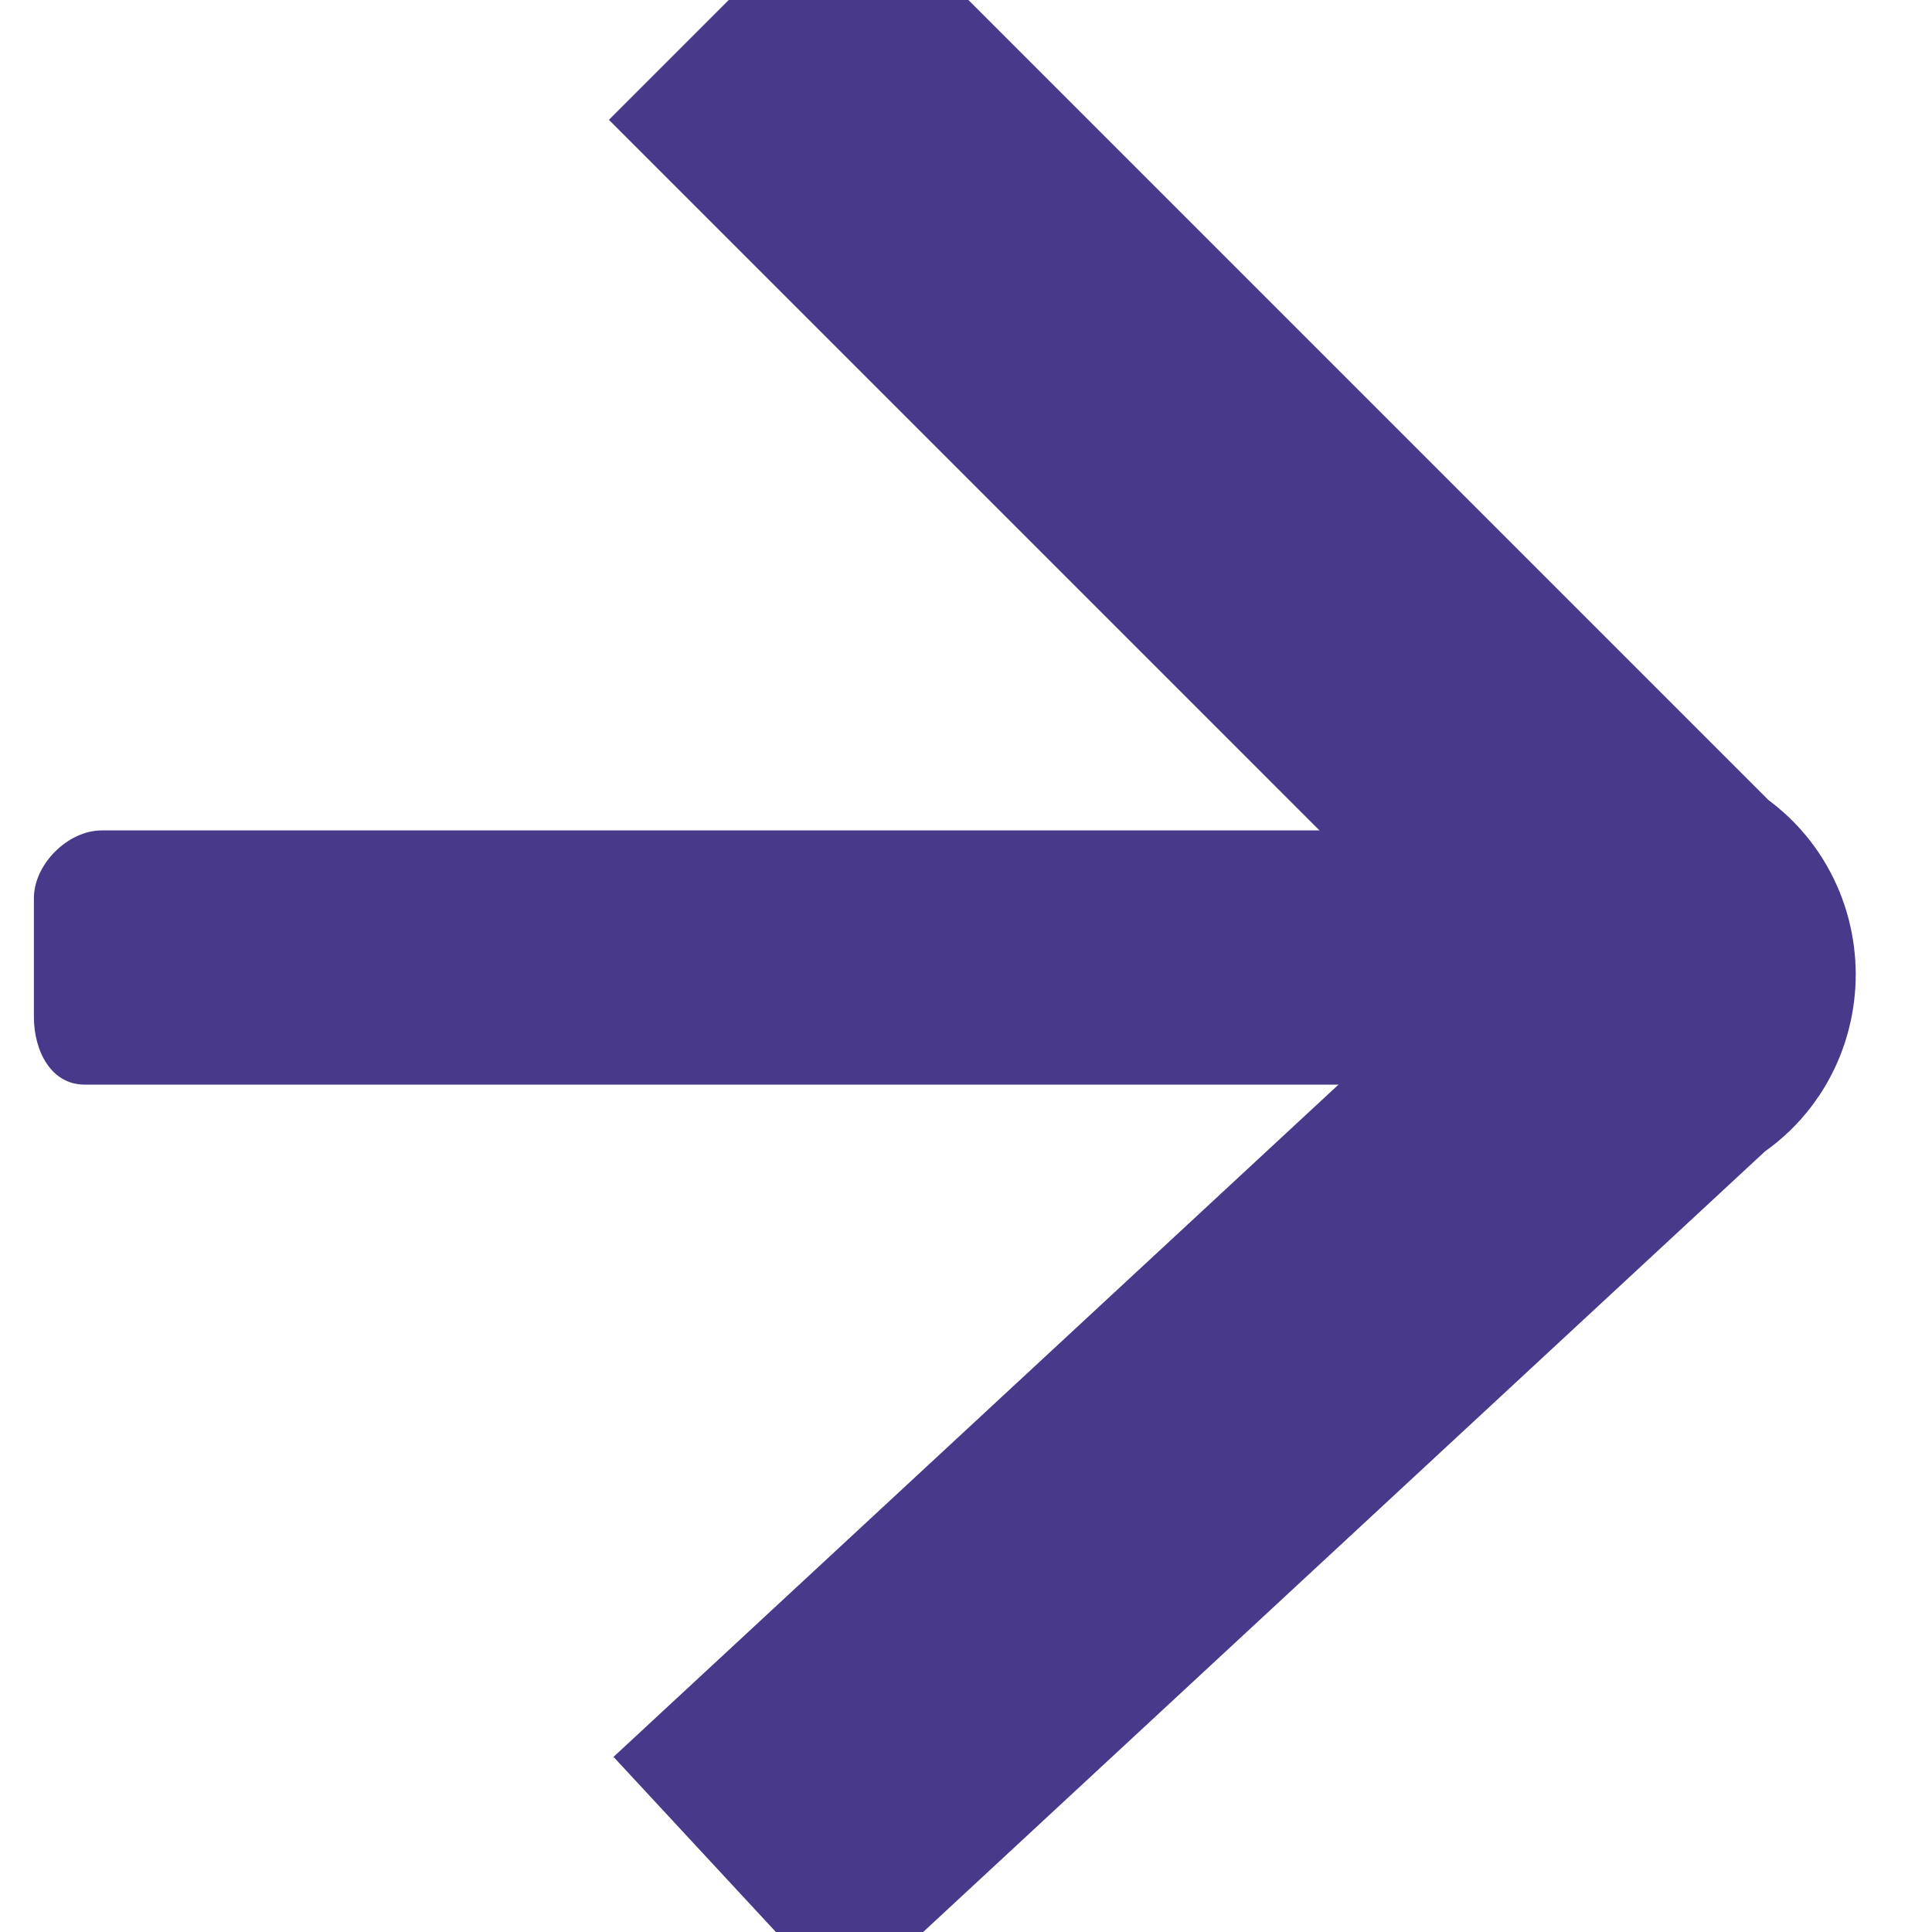 <svg enable-background="new 0 0 11.4 11.4" viewBox="0 0 11.4 11.4" xmlns="http://www.w3.org/2000/svg"><path d="m9 6.4h-8.5c-.2 0-.3-.2-.3-.4v-.7c0-.2.2-.4.4-.4h8.4c.2 0 .4.2.4.4v.7c0 .2-.2.4-.4.4z" fill="#48398a"/><path d="m4.3 0 5.5 5.5c.2.1.2.4 0 .5l-5.5 5.1" fill="none" stroke="#48398a" stroke-miterlimit="10" stroke-width="2"/></svg>